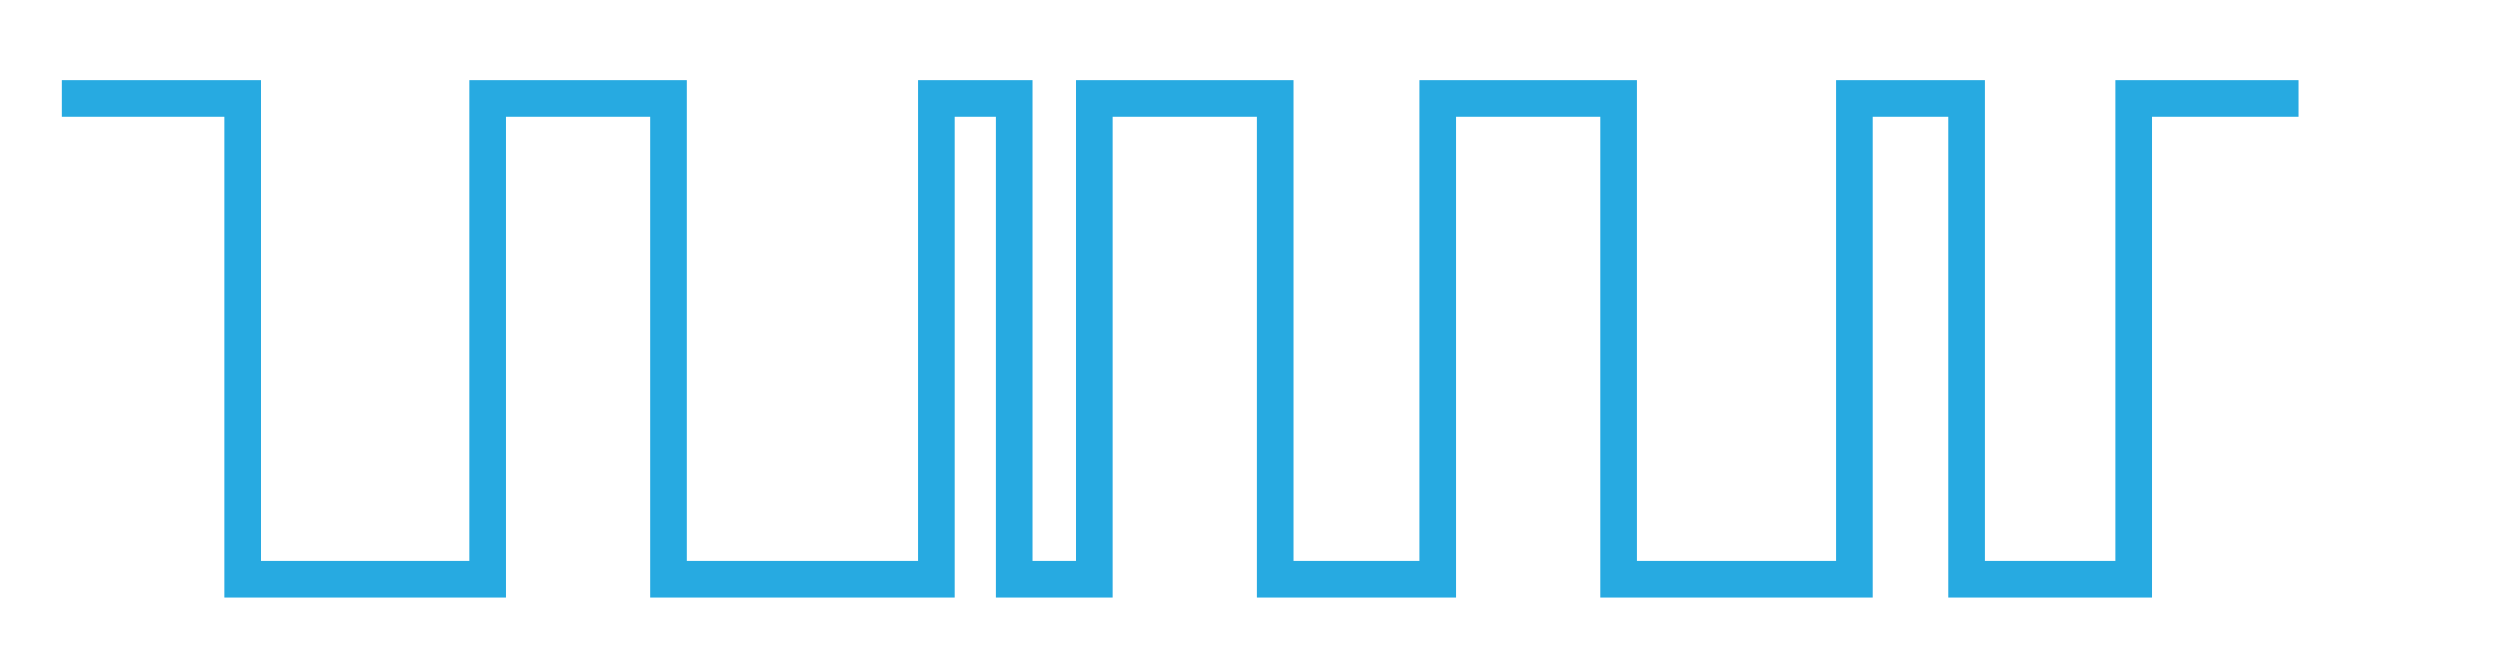 <?xml version="1.0" encoding="utf-8"?>
<!-- Generator: Adobe Illustrator 16.0.0, SVG Export Plug-In . SVG Version: 6.00 Build 0)  -->
<!DOCTYPE svg PUBLIC "-//W3C//DTD SVG 1.1//EN" "http://www.w3.org/Graphics/SVG/1.1/DTD/svg11.dtd">
<svg version="1.1" id="Artwork" xmlns="http://www.w3.org/2000/svg" xmlns:xlink="http://www.w3.org/1999/xlink" x="0px" y="0px"
	 width="68.25px" height="18.333px" viewBox="0 0 68.25 18.333" enable-background="new 0 0 68.25 18.333" xml:space="preserve">
<polyline fill="none" stroke="#27AAE1" stroke-miterlimit="10" points="1.688,2.688 6.625,2.688 6.625,15.813 13.313,15.813 
	13.313,2.688 18.25,2.688 18.25,15.813 25.563,15.813 25.563,2.688 27.688,2.688 27.688,15.813 29.875,15.813 29.875,2.688 
	34.813,2.688 34.813,15.813 39.25,15.813 39.25,2.688 44.188,2.688 44.188,15.813 50.625,15.813 50.625,2.688 53.688,2.688 
	53.688,15.813 58.25,15.813 58.25,2.688 62.75,2.688 "/>
</svg>
